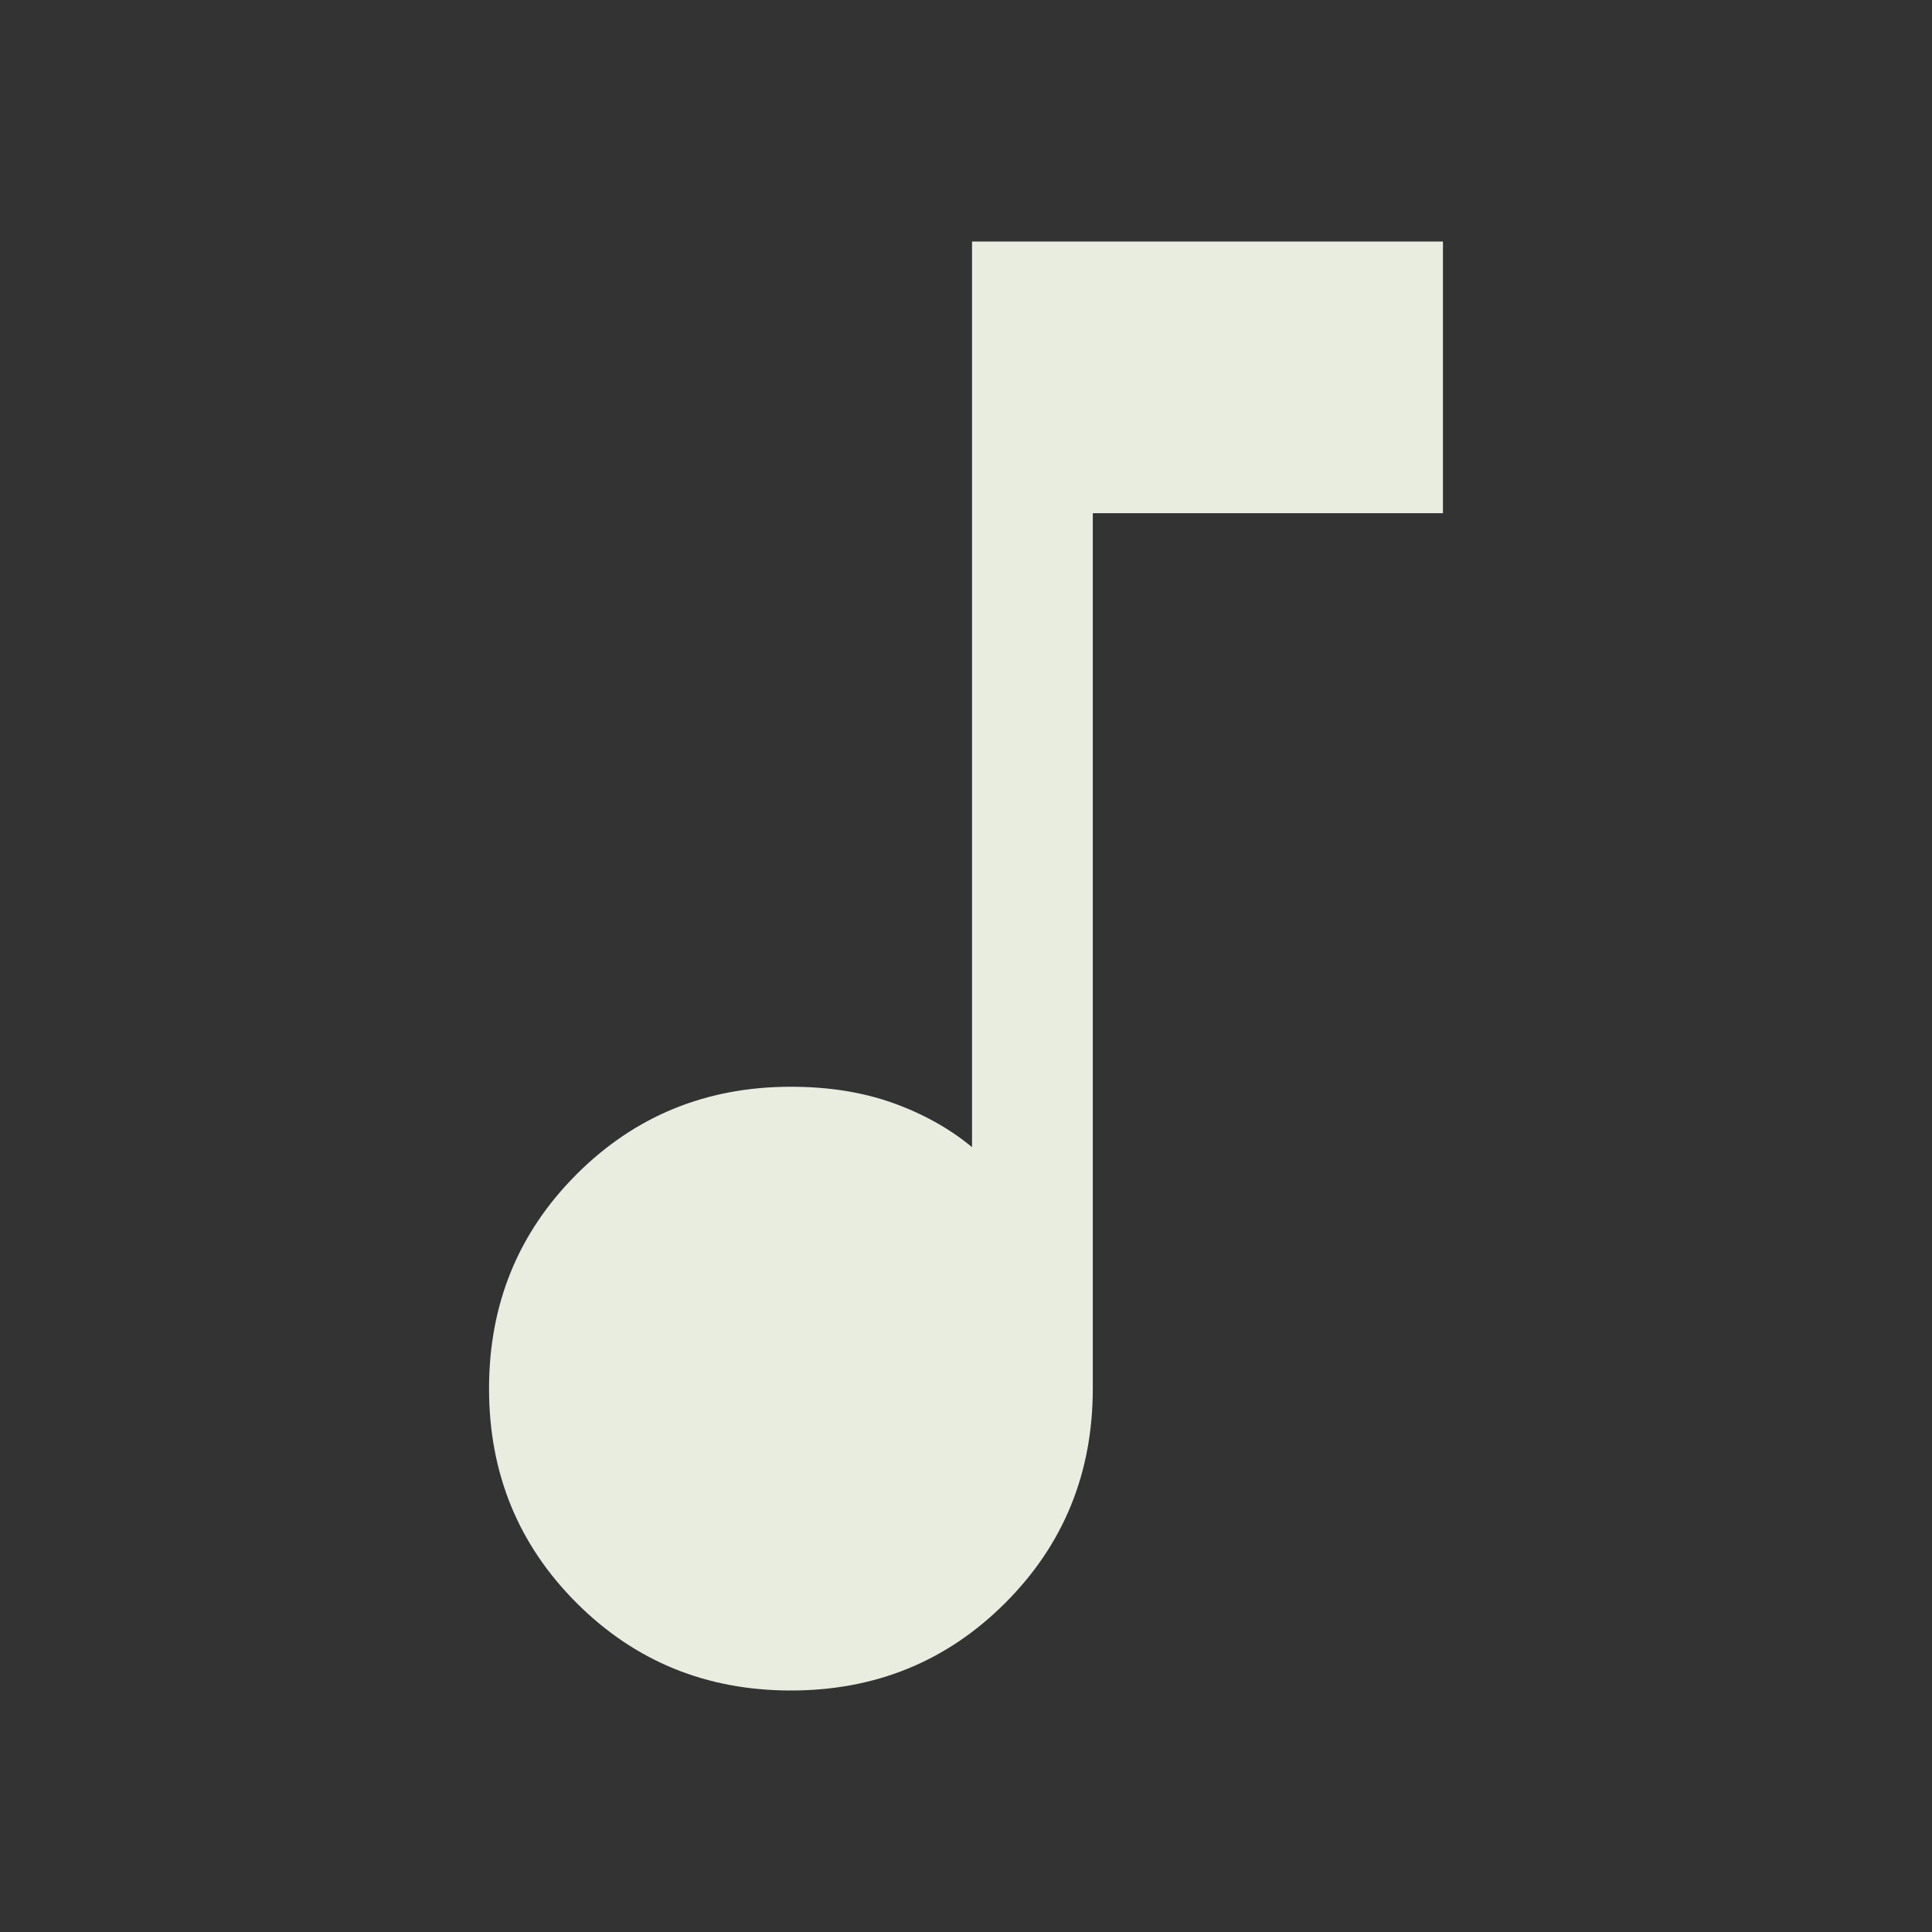 <svg xmlns="http://www.w3.org/2000/svg" height="48" width="48" fill="#E8EDDF"><rect width="100%" height="100%" fill="#333333" stroke="none"/><path d="M19.65 42q-3.15 0-5.325-2.175Q12.15 37.65 12.15 34.5q0-3.15 2.175-5.325Q16.5 27 19.65 27q1.4 0 2.525.4t1.975 1.1V6h11.7v6.75h-8.7V34.5q0 3.15-2.175 5.325Q22.8 42 19.65 42Z"/></svg>
